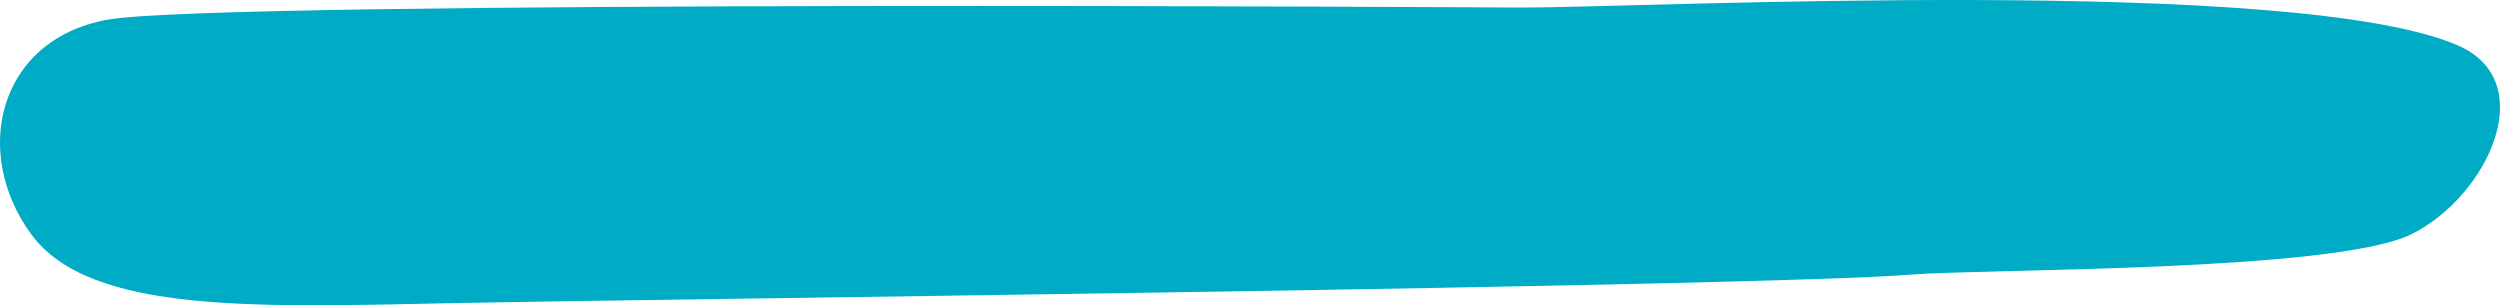 <svg width="475" height="58" viewBox="0 0 475 58" fill="none" xmlns="http://www.w3.org/2000/svg">
<path d="M20.394 3.744C41.311 -0.1 289.09 1.438 289.09 1.438C313.224 1.438 436.09 -4.771 466.975 8.616C482.831 15.489 472.681 37.292 458.2 44.487C443.72 51.681 377.195 51.052 363.102 52.174C334.141 54.48 126.586 56.786 87.97 57.555C49.355 58.324 17.175 59.861 5.913 44.487C-5.35 29.112 -0.523 7.588 20.394 3.744Z" fill="#00ABC6"/>
</svg>
